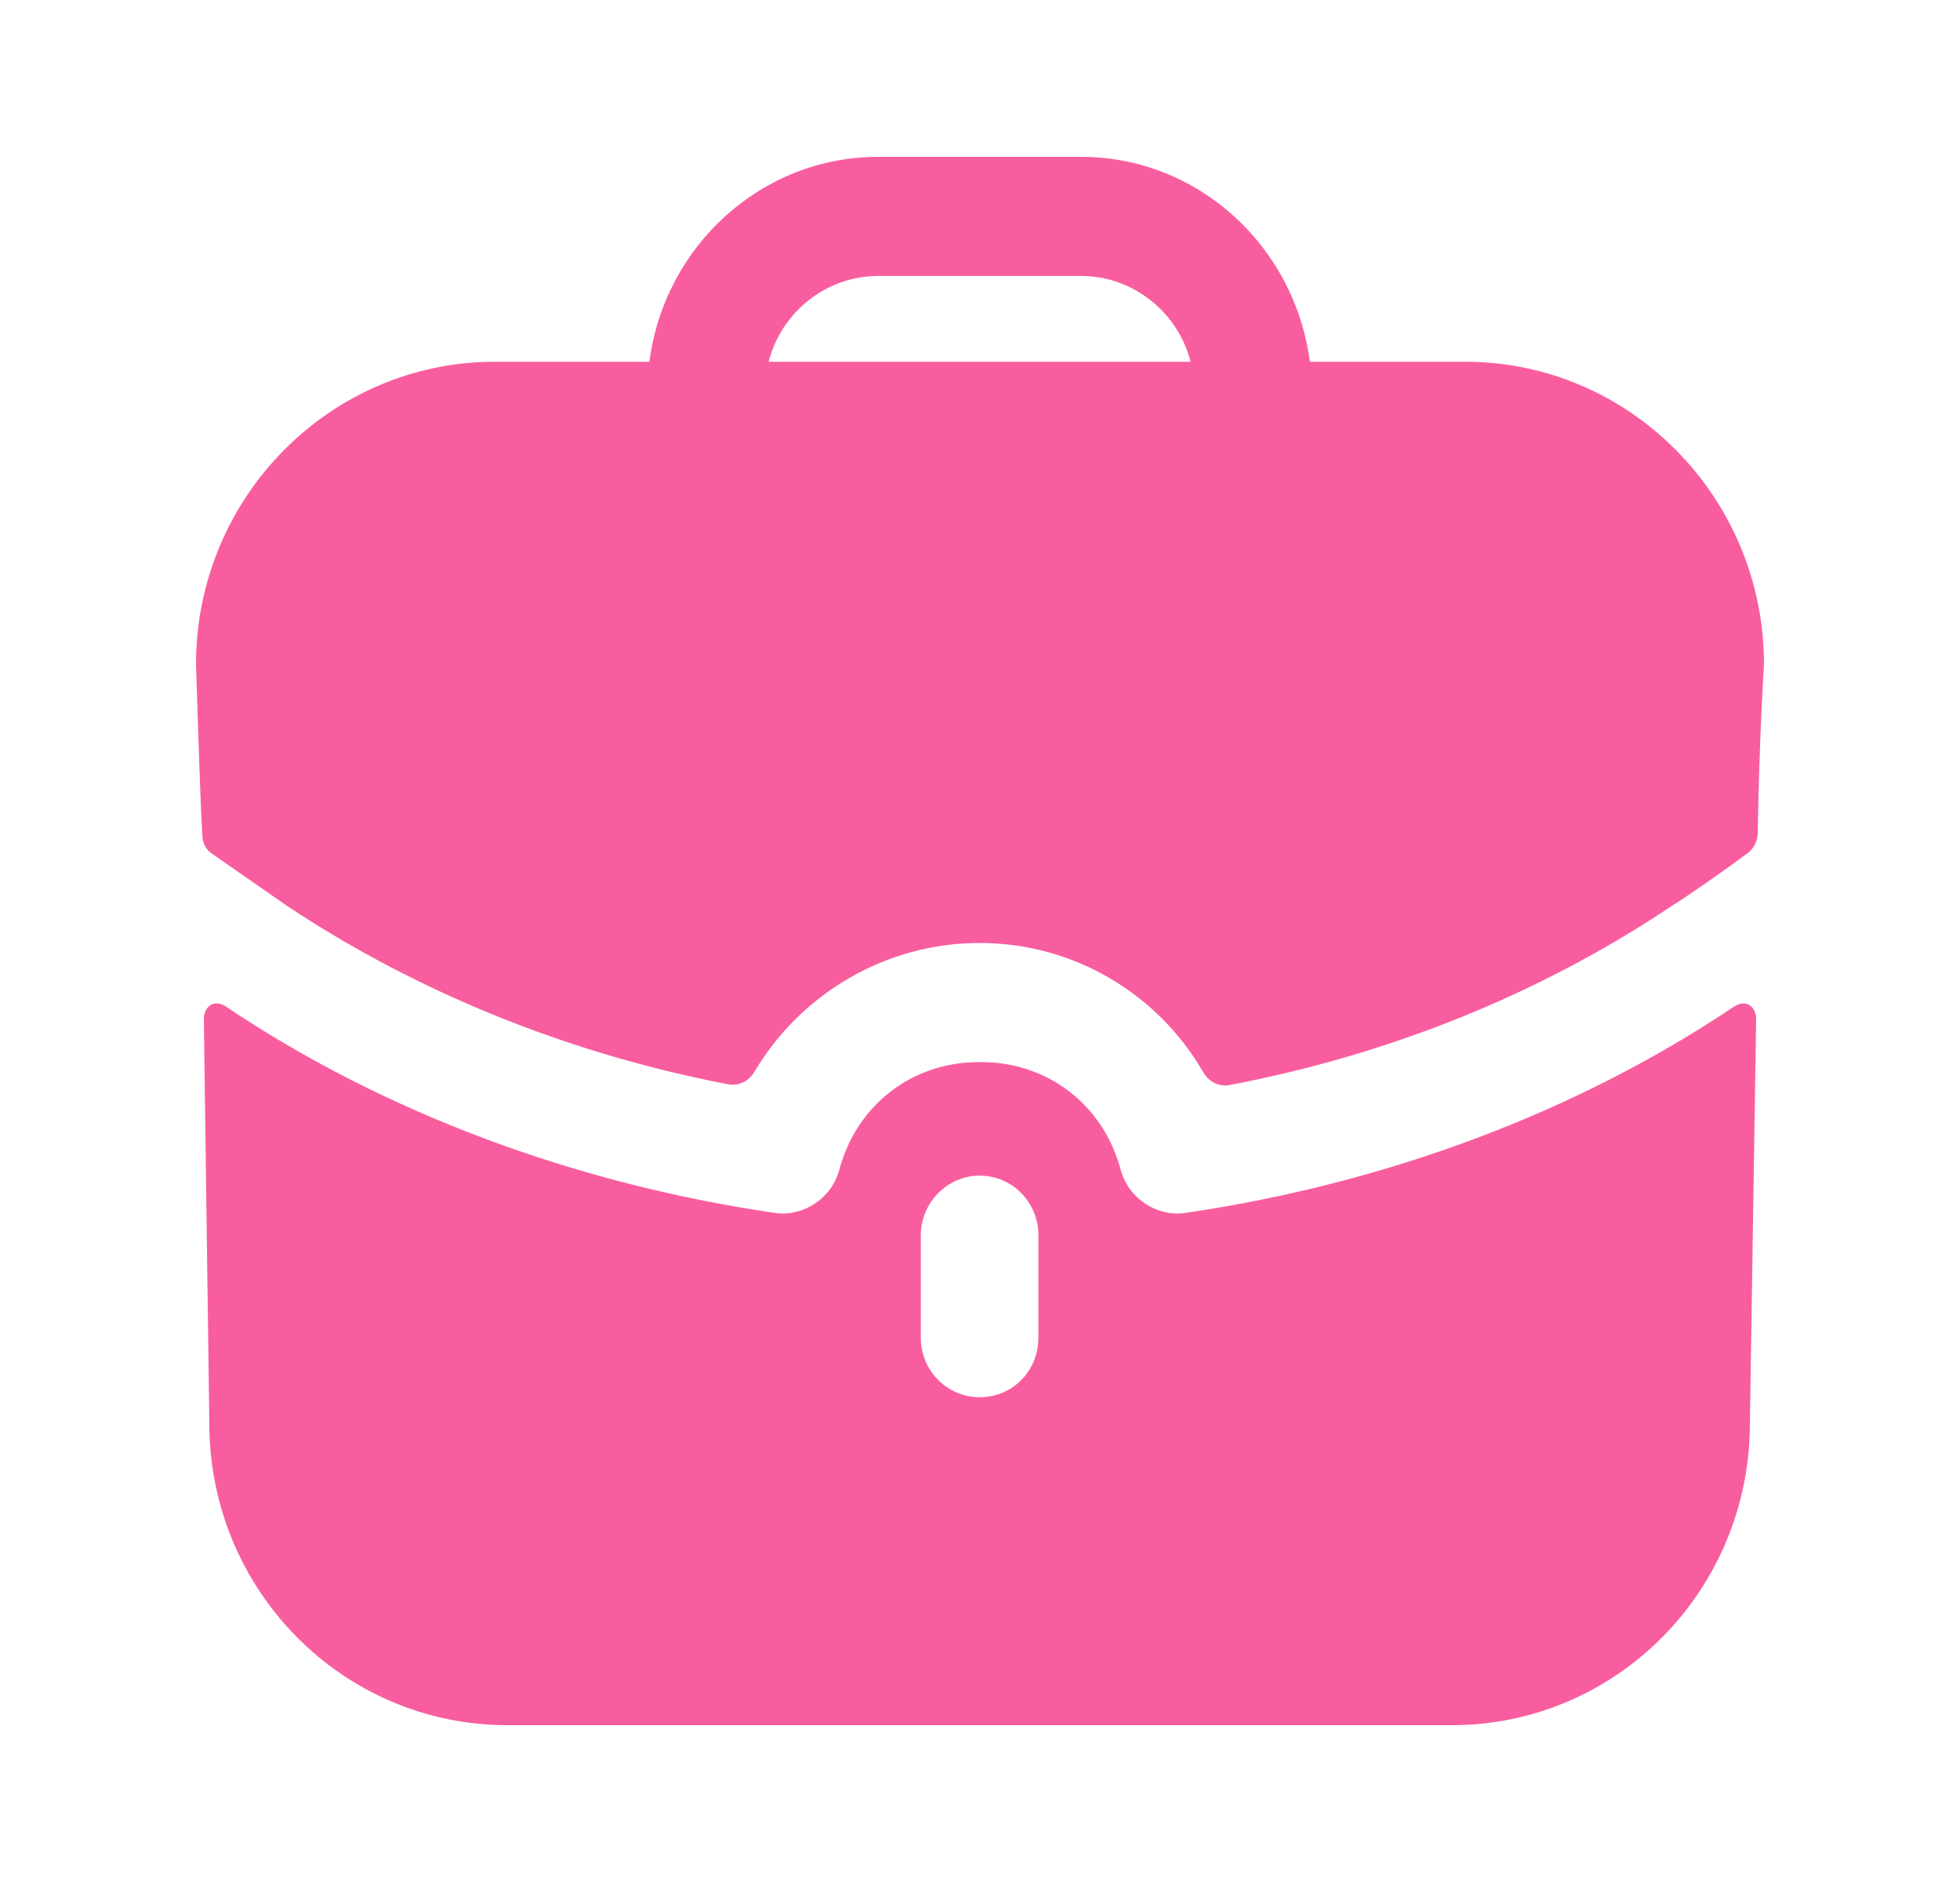 <svg width="25" height="24" viewBox="0 0 25 24" fill="none" xmlns="http://www.w3.org/2000/svg">
<g id="work 1">
<path id="Vector" fill-rule="evenodd" clip-rule="evenodd" d="M11.204 3.519C10.534 3.519 9.964 3.985 9.804 4.613H15.186C15.026 3.985 14.456 3.519 13.786 3.519H11.204ZM16.707 4.613H18.688C20.789 4.613 22.5 6.344 22.5 8.471C22.5 8.471 22.44 9.371 22.42 10.625C22.418 10.724 22.37 10.821 22.291 10.88C21.81 11.235 21.369 11.529 21.329 11.549C19.669 12.663 17.739 13.447 15.683 13.837C15.549 13.863 15.416 13.793 15.348 13.674C14.772 12.675 13.696 12.025 12.495 12.025C11.302 12.025 10.216 12.668 9.623 13.668C9.554 13.785 9.423 13.853 9.29 13.828C7.251 13.437 5.321 12.654 3.671 11.559L2.71 10.891C2.63 10.841 2.58 10.749 2.58 10.648C2.55 10.132 2.5 8.471 2.5 8.471C2.5 6.344 4.211 4.613 6.312 4.613H8.283C8.473 3.144 9.704 2 11.204 2H13.786C15.286 2 16.517 3.144 16.707 4.613ZM22.16 12.815L22.12 12.835C20.099 14.192 17.668 15.094 15.116 15.468C14.756 15.519 14.396 15.286 14.296 14.922C14.076 14.091 13.365 13.544 12.515 13.544H12.505H12.485C11.635 13.544 10.924 14.091 10.704 14.922C10.604 15.286 10.244 15.519 9.884 15.468C7.332 15.094 4.901 14.192 2.88 12.835C2.87 12.825 2.77 12.765 2.69 12.815C2.6 12.866 2.6 12.987 2.6 12.987L2.67 18.152C2.67 20.279 4.371 22 6.472 22H18.518C20.619 22 22.32 20.279 22.32 18.152L22.4 12.987C22.4 12.987 22.4 12.866 22.31 12.815C22.26 12.785 22.2 12.795 22.16 12.815ZM13.245 17.058C13.245 17.484 12.915 17.818 12.495 17.818C12.085 17.818 11.745 17.484 11.745 17.058V15.752C11.745 15.337 12.085 14.992 12.495 14.992C12.915 14.992 13.245 15.337 13.245 15.752V17.058Z" fill="#F85E9F"/>
</g>
</svg>
